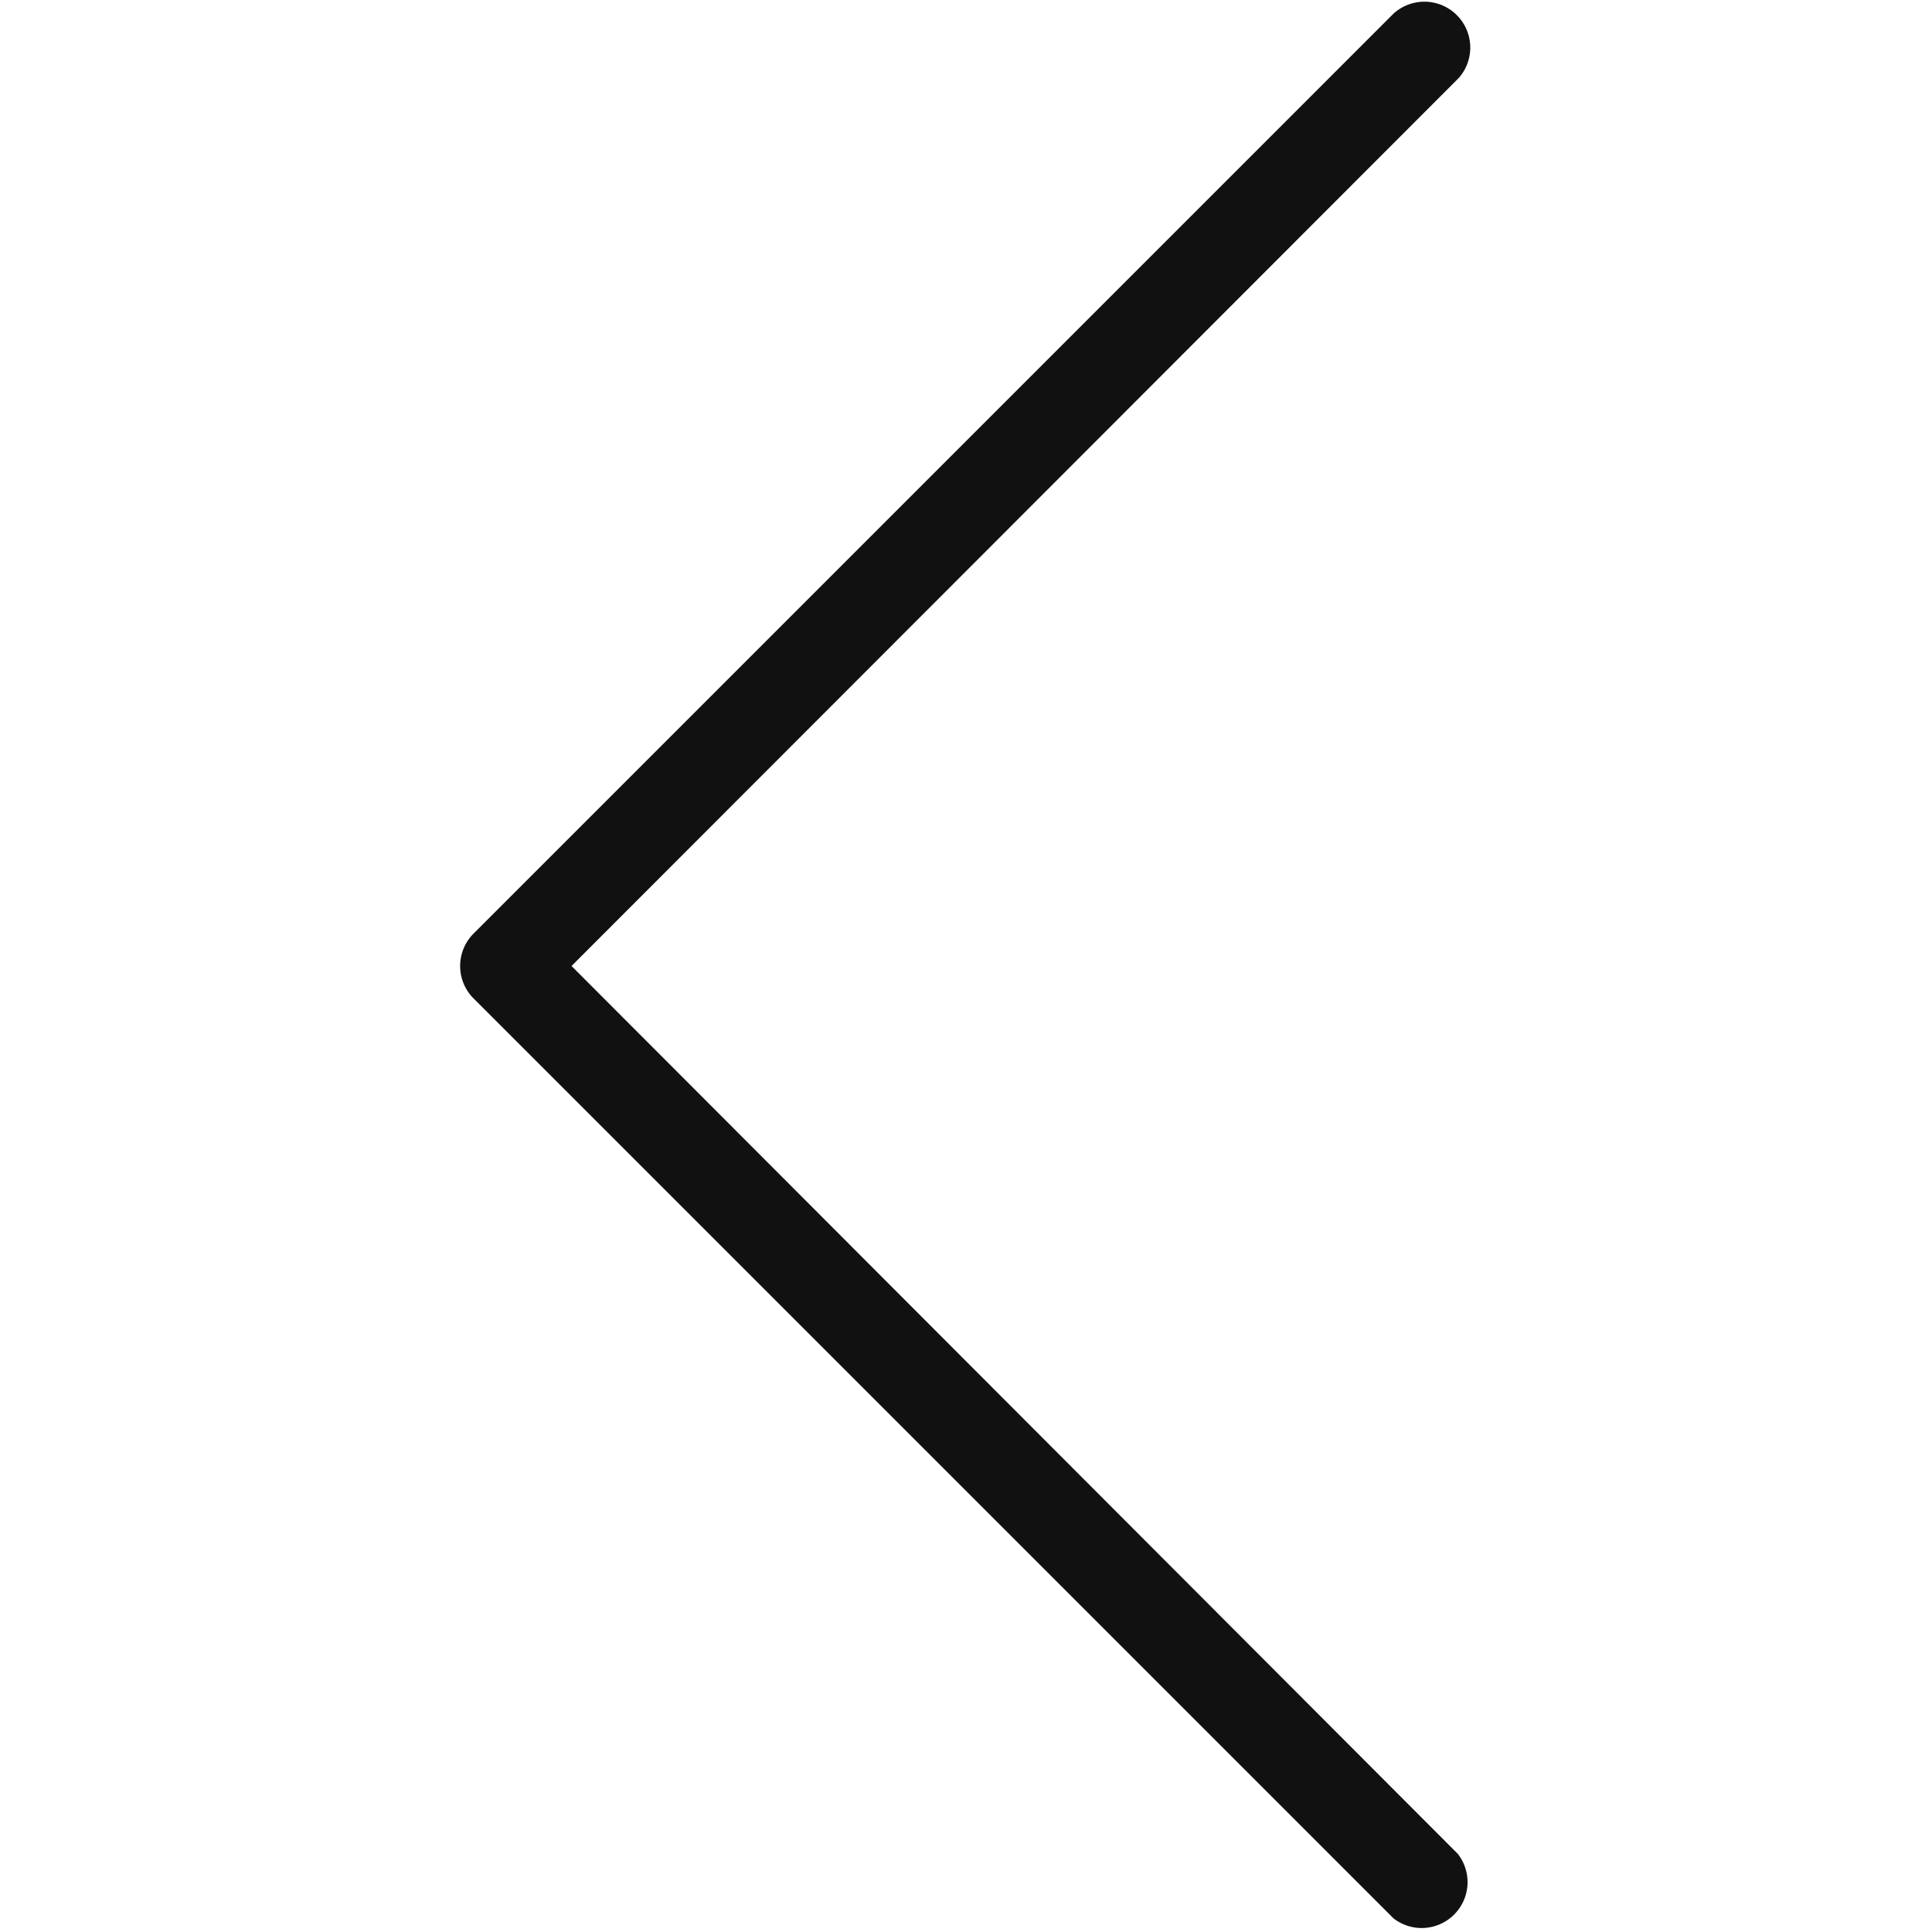 <svg xmlns="http://www.w3.org/2000/svg" xml:space="preserve" style="fill-rule:evenodd;clip-rule:evenodd;stroke-linejoin:round;stroke-miterlimit:2" viewBox="0 0 24 24"><path d="M17.31.17 5.88 11.6a.57.57 0 0 0 0 .8l11.43 11.43a.57.57 0 0 0 .8-.8L7.1 12 18.12.97a.57.57 0 0 0-.81-.8Z" style="fill:#111"/></svg>